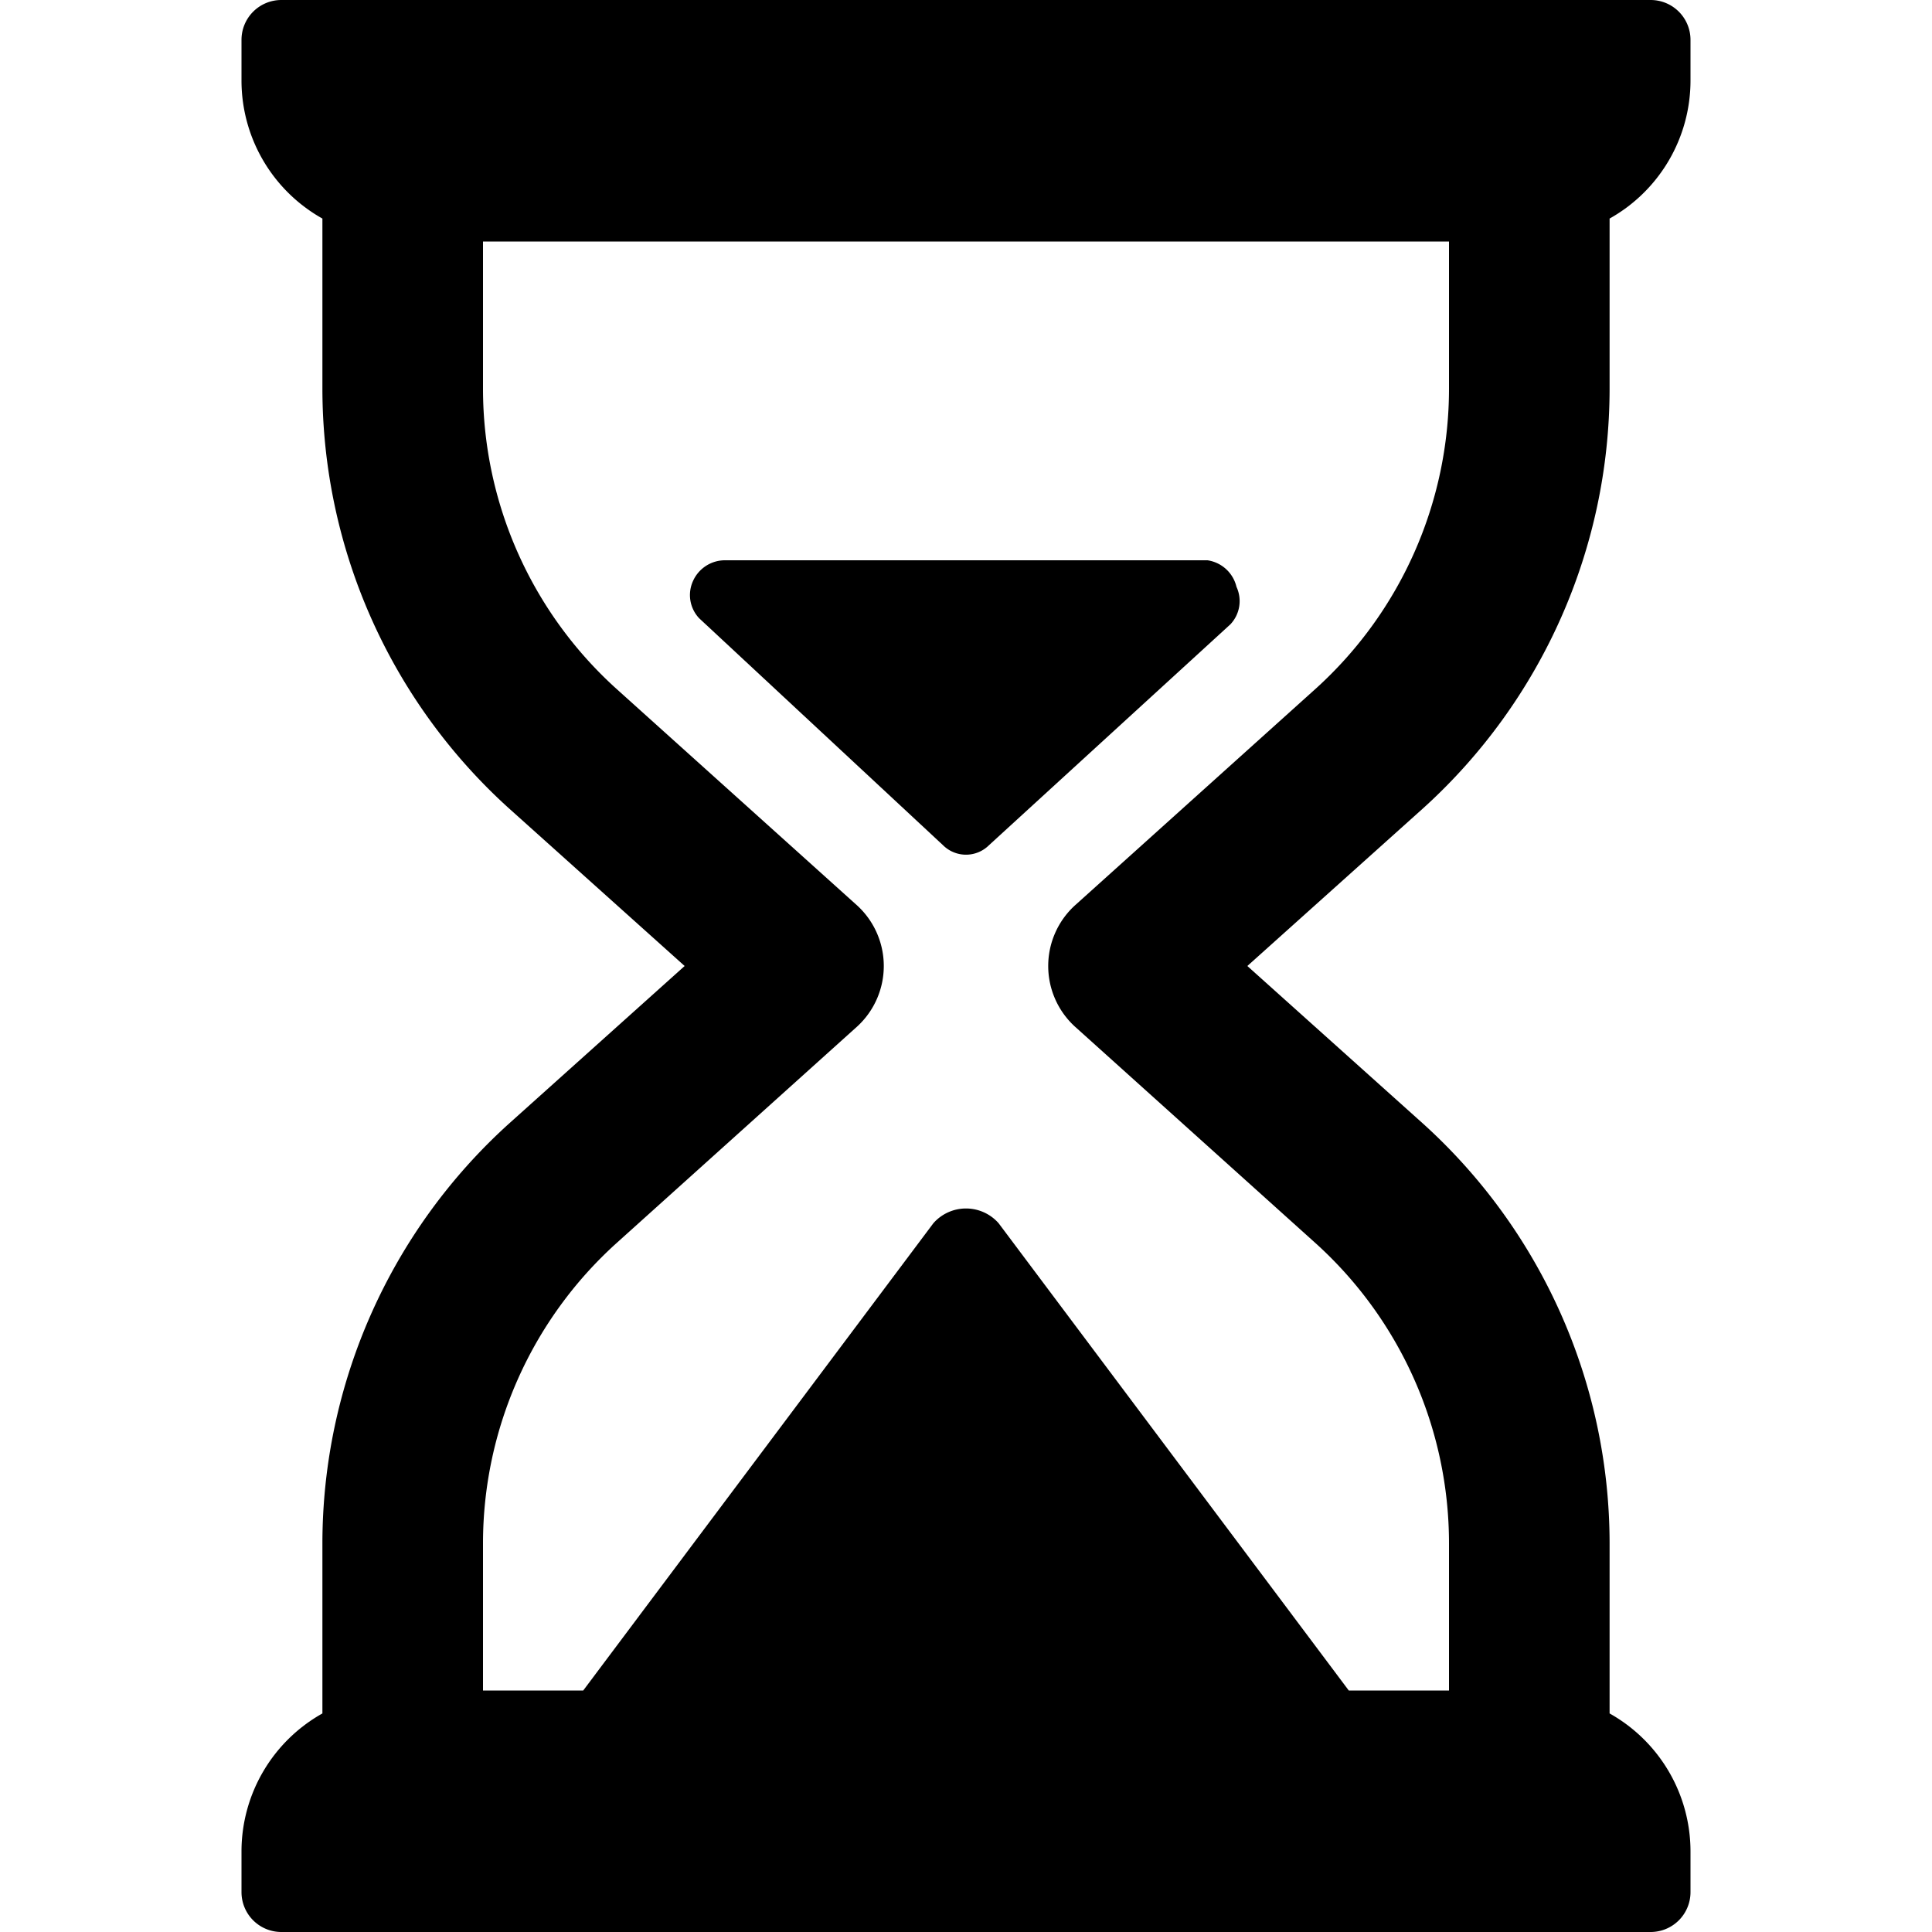<svg id="Capa_1" data-name="Capa 1" xmlns="http://www.w3.org/2000/svg" viewBox="0 0 16 16"><title>hourglass</title><path d="M13.33,3.22V1.81A1.31,1.31,0,0,0,14,.67V.33A.33.33,0,0,0,13.67,0H2.33A.33.33,0,0,0,2,.33V.67a1.31,1.31,0,0,0,.67,1.14V3.22A4.69,4.69,0,0,0,4.21,6.69L5.67,8,4.21,9.31a4.69,4.69,0,0,0-1.54,3.47v1.41A1.31,1.31,0,0,0,2,15.33v.34a.33.33,0,0,0,.33.33H13.67a.33.33,0,0,0,.33-.33v-.34a1.31,1.31,0,0,0-.67-1.14V12.78a4.69,4.69,0,0,0-1.54-3.47L10.33,8l1.46-1.31A4.69,4.69,0,0,0,13.33,3.22ZM10.9,5.7l-2,1.8a.68.68,0,0,0,0,1l2,1.8A3.35,3.35,0,0,1,12,12.78V14h-.83l-2.9-3.87a.36.36,0,0,0-.54,0L4.83,14H4V12.78A3.35,3.35,0,0,1,5.1,10.3l2-1.8a.68.68,0,0,0,0-1l-2-1.8A3.35,3.35,0,0,1,4,3.22V2h8V3.22A3.35,3.35,0,0,1,10.9,5.7Z"/><path d="M10,4.64H6a.29.29,0,0,0-.26.17.28.28,0,0,0,.05.31L7.81,7a.27.27,0,0,0,.38,0l2-1.83a.28.28,0,0,0,.05-.31A.29.29,0,0,0,10,4.64Z"/></svg>